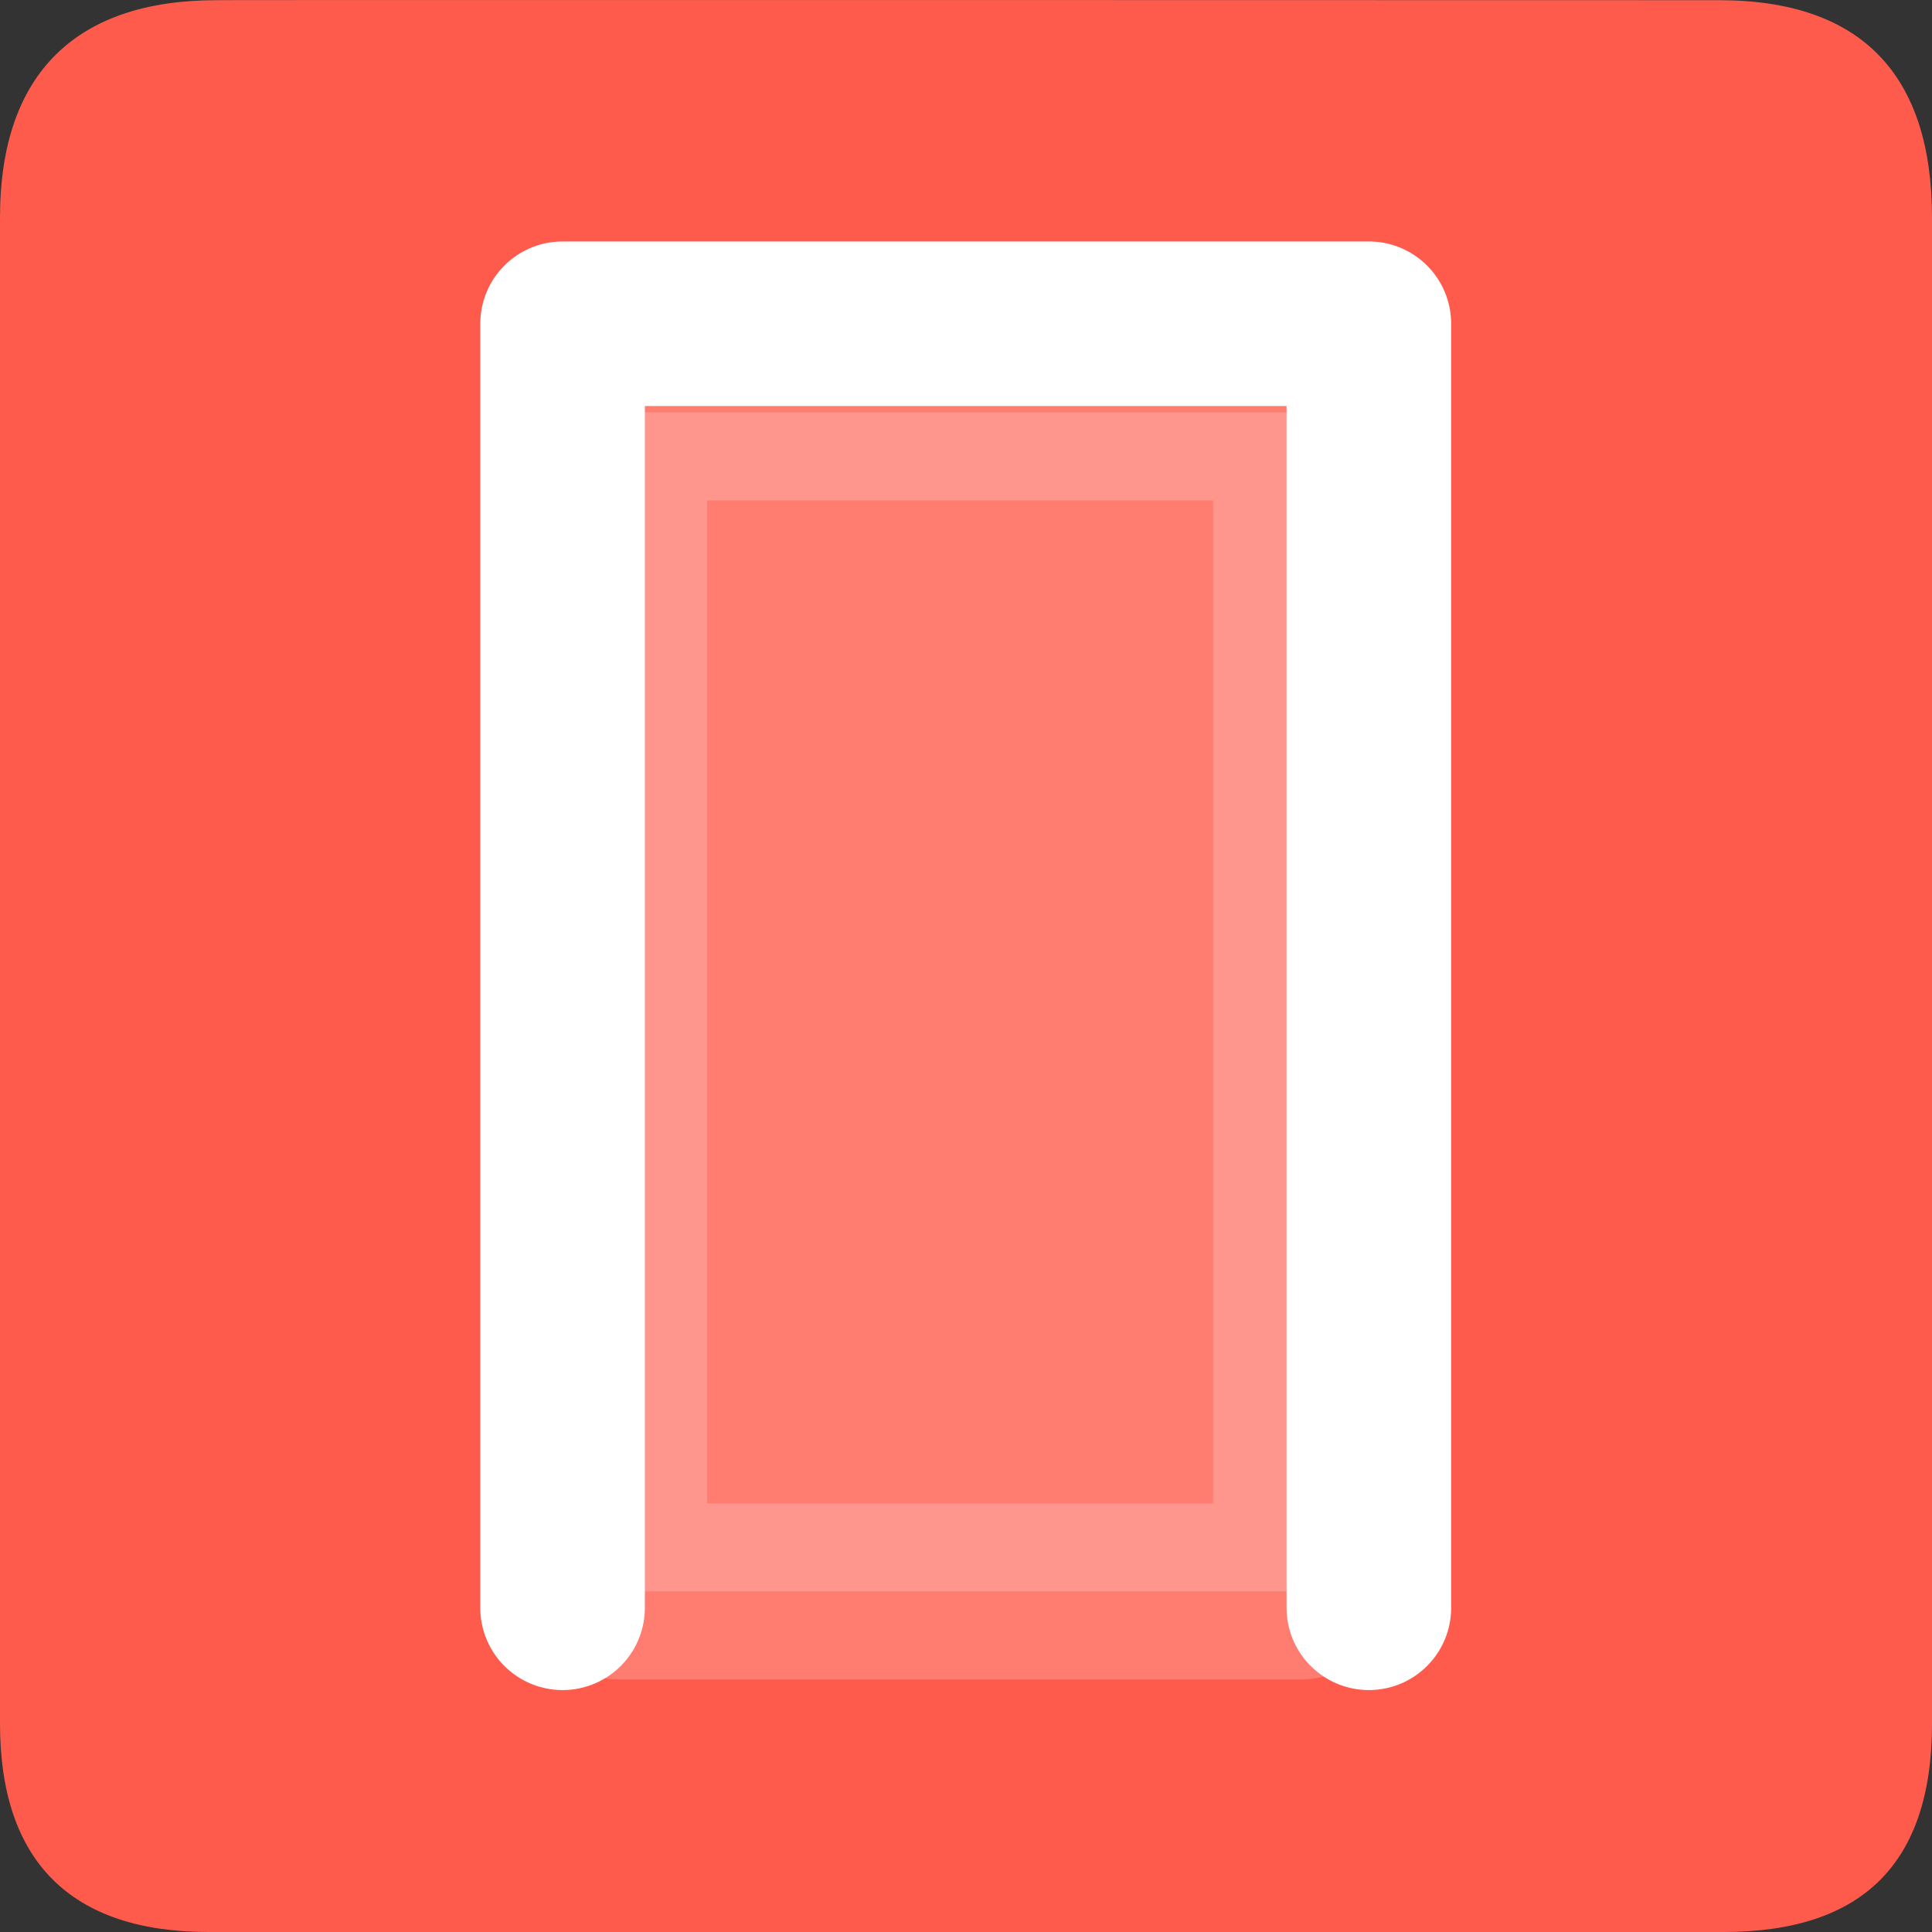 <svg width="16" height="16" version="1.1" viewBox="0 0 9.85 9.85" xml:space="preserve" xmlns="http://www.w3.org/2000/svg">

<rect x="0" y="0" width="9.85" height="9.85" fill="#333333" stroke="none"/>

<path d="m1.103 0.001c-0.706 0-1.103 0.365-1.103 1.109v7.678c0 0.697 0.357 1.062 1.063 1.062h7.724c0.706 0 1.063-0.347 1.063-1.062v-7.678c0-0.727-0.358-1.109-1.085-1.109-5e-5 0-7.664-0.002-7.661 0z" fill="#ff5b4c"/><g transform="matrix(.81 0 0 .81 .861 -1.182)" stroke="#fff" stroke-linecap="round" stroke-linejoin="round"><path d="m2.478 11.579v-8.082h5.075v8.082" fill="none" stroke-width="1.036"/><rect x="2.834" y="4.055" width="4.293" height="7.421" fill="#fff" opacity=".2" stroke-width="1.108"/></g></svg>
